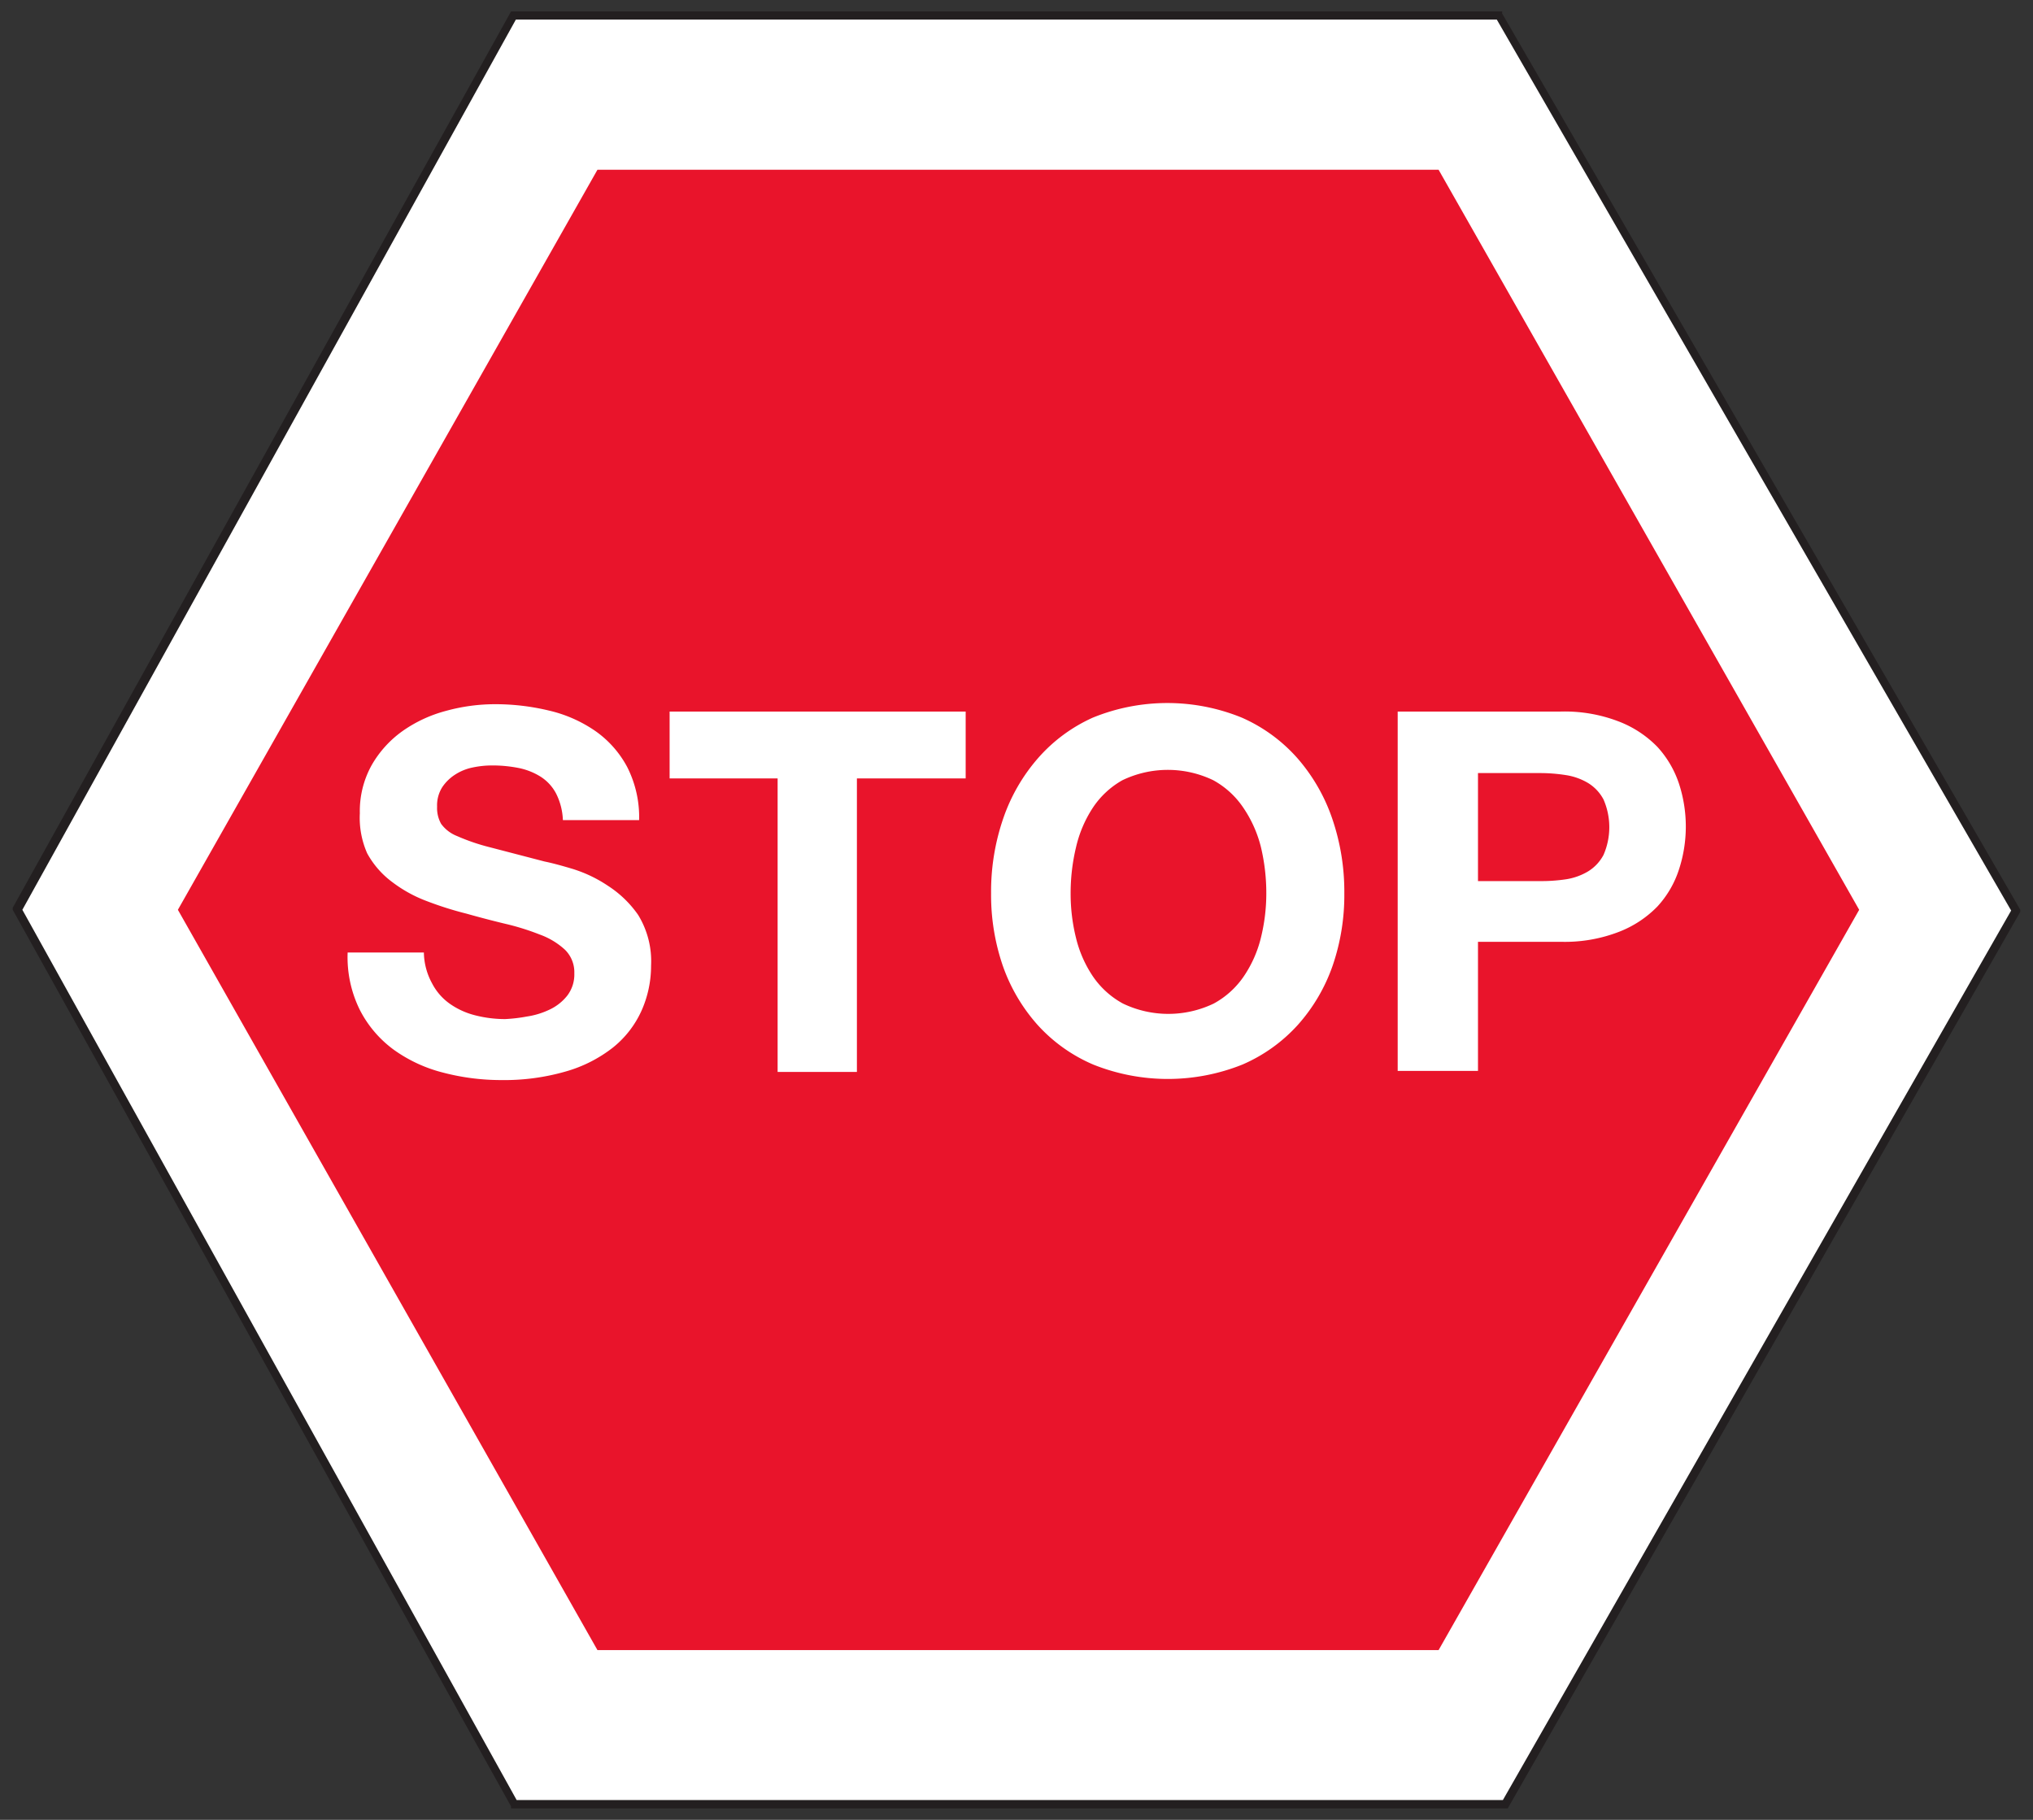 <svg id="Layouts" xmlns="http://www.w3.org/2000/svg" viewBox="0 0 80 71.61"><rect x="0" y="0" width="80" height="71.61" fill="#333333" stroke="none"/><defs><style>.cls-1{opacity:0.54;}.cls-2{fill:#fff;}.cls-3{fill:#231f20;}.cls-4{fill:#e9142b;}</style></defs><title>stop_botton</title><polygon class="cls-2" points="59.23 71 20.2 71 0.69 35.8 20.2 0.61 58.77 0.61 59 0.61 79.31 35.8 59.23 71"/><path class="cls-3" d="M59.33,71.16H20.11l0-.08L0.5,35.8l0-.08L20.11,0.45h39l0,0.08L79.5,35.8l0,0.08Zm-39-.33H59.14l20-35L58.9,0.77H20.3L0.88,35.8Z"/><path class="cls-4" d="M61.62,34.6a2.4,2.4,0,0,0,.87-0.31,1.68,1.68,0,0,0,.61-0.65,2.73,2.73,0,0,0,0-2.18,1.68,1.68,0,0,0-.61-0.65,2.42,2.42,0,0,0-.87-0.31,6.54,6.54,0,0,0-1-.08H58.16v4.25h2.42A6.51,6.51,0,0,0,61.62,34.6Z"/><path class="cls-4" d="M48.93,31.79a3.38,3.38,0,0,0-1.19-1.09,4.13,4.13,0,0,0-3.57,0A3.39,3.39,0,0,0,43,31.79a4.79,4.79,0,0,0-.66,1.56,7.73,7.73,0,0,0-.21,1.81,7.19,7.19,0,0,0,.21,1.74A4.68,4.68,0,0,0,43,38.41a3.39,3.39,0,0,0,1.19,1.08,4.13,4.13,0,0,0,3.57,0,3.39,3.39,0,0,0,1.19-1.08,4.68,4.68,0,0,0,.67-1.52,7.24,7.24,0,0,0,.21-1.74,7.79,7.79,0,0,0-.21-1.81A4.82,4.82,0,0,0,48.93,31.79Z"/><path class="cls-4" d="M23.51,6.68L7,35.8,23.51,64.93h33.1L73.16,35.8,56.61,6.68H23.51Zm1.73,33.1a3.92,3.92,0,0,1-1.12,1.44,5.4,5.4,0,0,1-1.85.94,8.73,8.73,0,0,1-2.55.34,9,9,0,0,1-2.27-.29,5.74,5.74,0,0,1-1.95-.9,4.45,4.45,0,0,1-1.34-1.57,4.68,4.68,0,0,1-.48-2.26h3A2.6,2.6,0,0,0,17,38.69a2.25,2.25,0,0,0,.69.8,3,3,0,0,0,1,.46,4.73,4.73,0,0,0,1.19.15A6.22,6.22,0,0,0,20.73,40a3.13,3.13,0,0,0,.89-0.27,1.93,1.93,0,0,0,.7-0.55,1.37,1.37,0,0,0,.28-0.88,1.24,1.24,0,0,0-.37-0.93,2.93,2.93,0,0,0-1-.6,9.62,9.62,0,0,0-1.35-.42q-0.75-.18-1.53-0.4a13.45,13.45,0,0,1-1.55-.49,5.31,5.31,0,0,1-1.35-.74,3.5,3.5,0,0,1-1-1.14A3.45,3.45,0,0,1,14.16,32a3.71,3.71,0,0,1,.47-1.9,4.22,4.22,0,0,1,1.22-1.34,5.32,5.32,0,0,1,1.71-.79,7.26,7.26,0,0,1,1.91-.26,9,9,0,0,1,2.13.25,5.32,5.32,0,0,1,1.82.8,4.06,4.06,0,0,1,1.26,1.42,4.36,4.36,0,0,1,.47,2.09h-3a2.52,2.52,0,0,0-.27-1.05,1.75,1.75,0,0,0-.61-0.66,2.59,2.59,0,0,0-.86-0.34,5.32,5.32,0,0,0-1.06-.1,3.7,3.7,0,0,0-.75.08,2,2,0,0,0-.69.28,1.73,1.73,0,0,0-.51.5,1.34,1.34,0,0,0-.2.76,1.27,1.27,0,0,0,.16.68,1.42,1.42,0,0,0,.63.48,8,8,0,0,0,1.29.44l2.15,0.56q0.4,0.08,1.1.29a5.29,5.29,0,0,1,1.4.67A4.24,4.24,0,0,1,25.11,36a3.48,3.48,0,0,1,.51,2A4.32,4.32,0,0,1,25.24,39.78ZM38,30.63H33.72V42.18H30.6V30.63H26.35V28H38v2.62h0ZM52.44,38a6.9,6.9,0,0,1-1.37,2.33,6.3,6.3,0,0,1-2.18,1.56,7.89,7.89,0,0,1-5.87,0,6.27,6.27,0,0,1-2.19-1.56A6.93,6.93,0,0,1,39.46,38,8.57,8.57,0,0,1,39,35.15a8.84,8.84,0,0,1,.48-2.95,7.1,7.1,0,0,1,1.37-2.37A6.27,6.27,0,0,1,43,28.24a7.76,7.76,0,0,1,5.87,0,6.3,6.3,0,0,1,2.18,1.59,7.1,7.1,0,0,1,1.37,2.37,8.86,8.86,0,0,1,.48,2.95A8.55,8.55,0,0,1,52.44,38ZM63.7,28.39a4.24,4.24,0,0,1,1.52,1,4,4,0,0,1,.85,1.45,5.43,5.43,0,0,1,0,3.37,3.93,3.93,0,0,1-.85,1.46,4.23,4.23,0,0,1-1.52,1,5.9,5.9,0,0,1-2.26.39H58.16v5.08H55V28h6.39A5.91,5.91,0,0,1,63.7,28.39Z"/></svg>